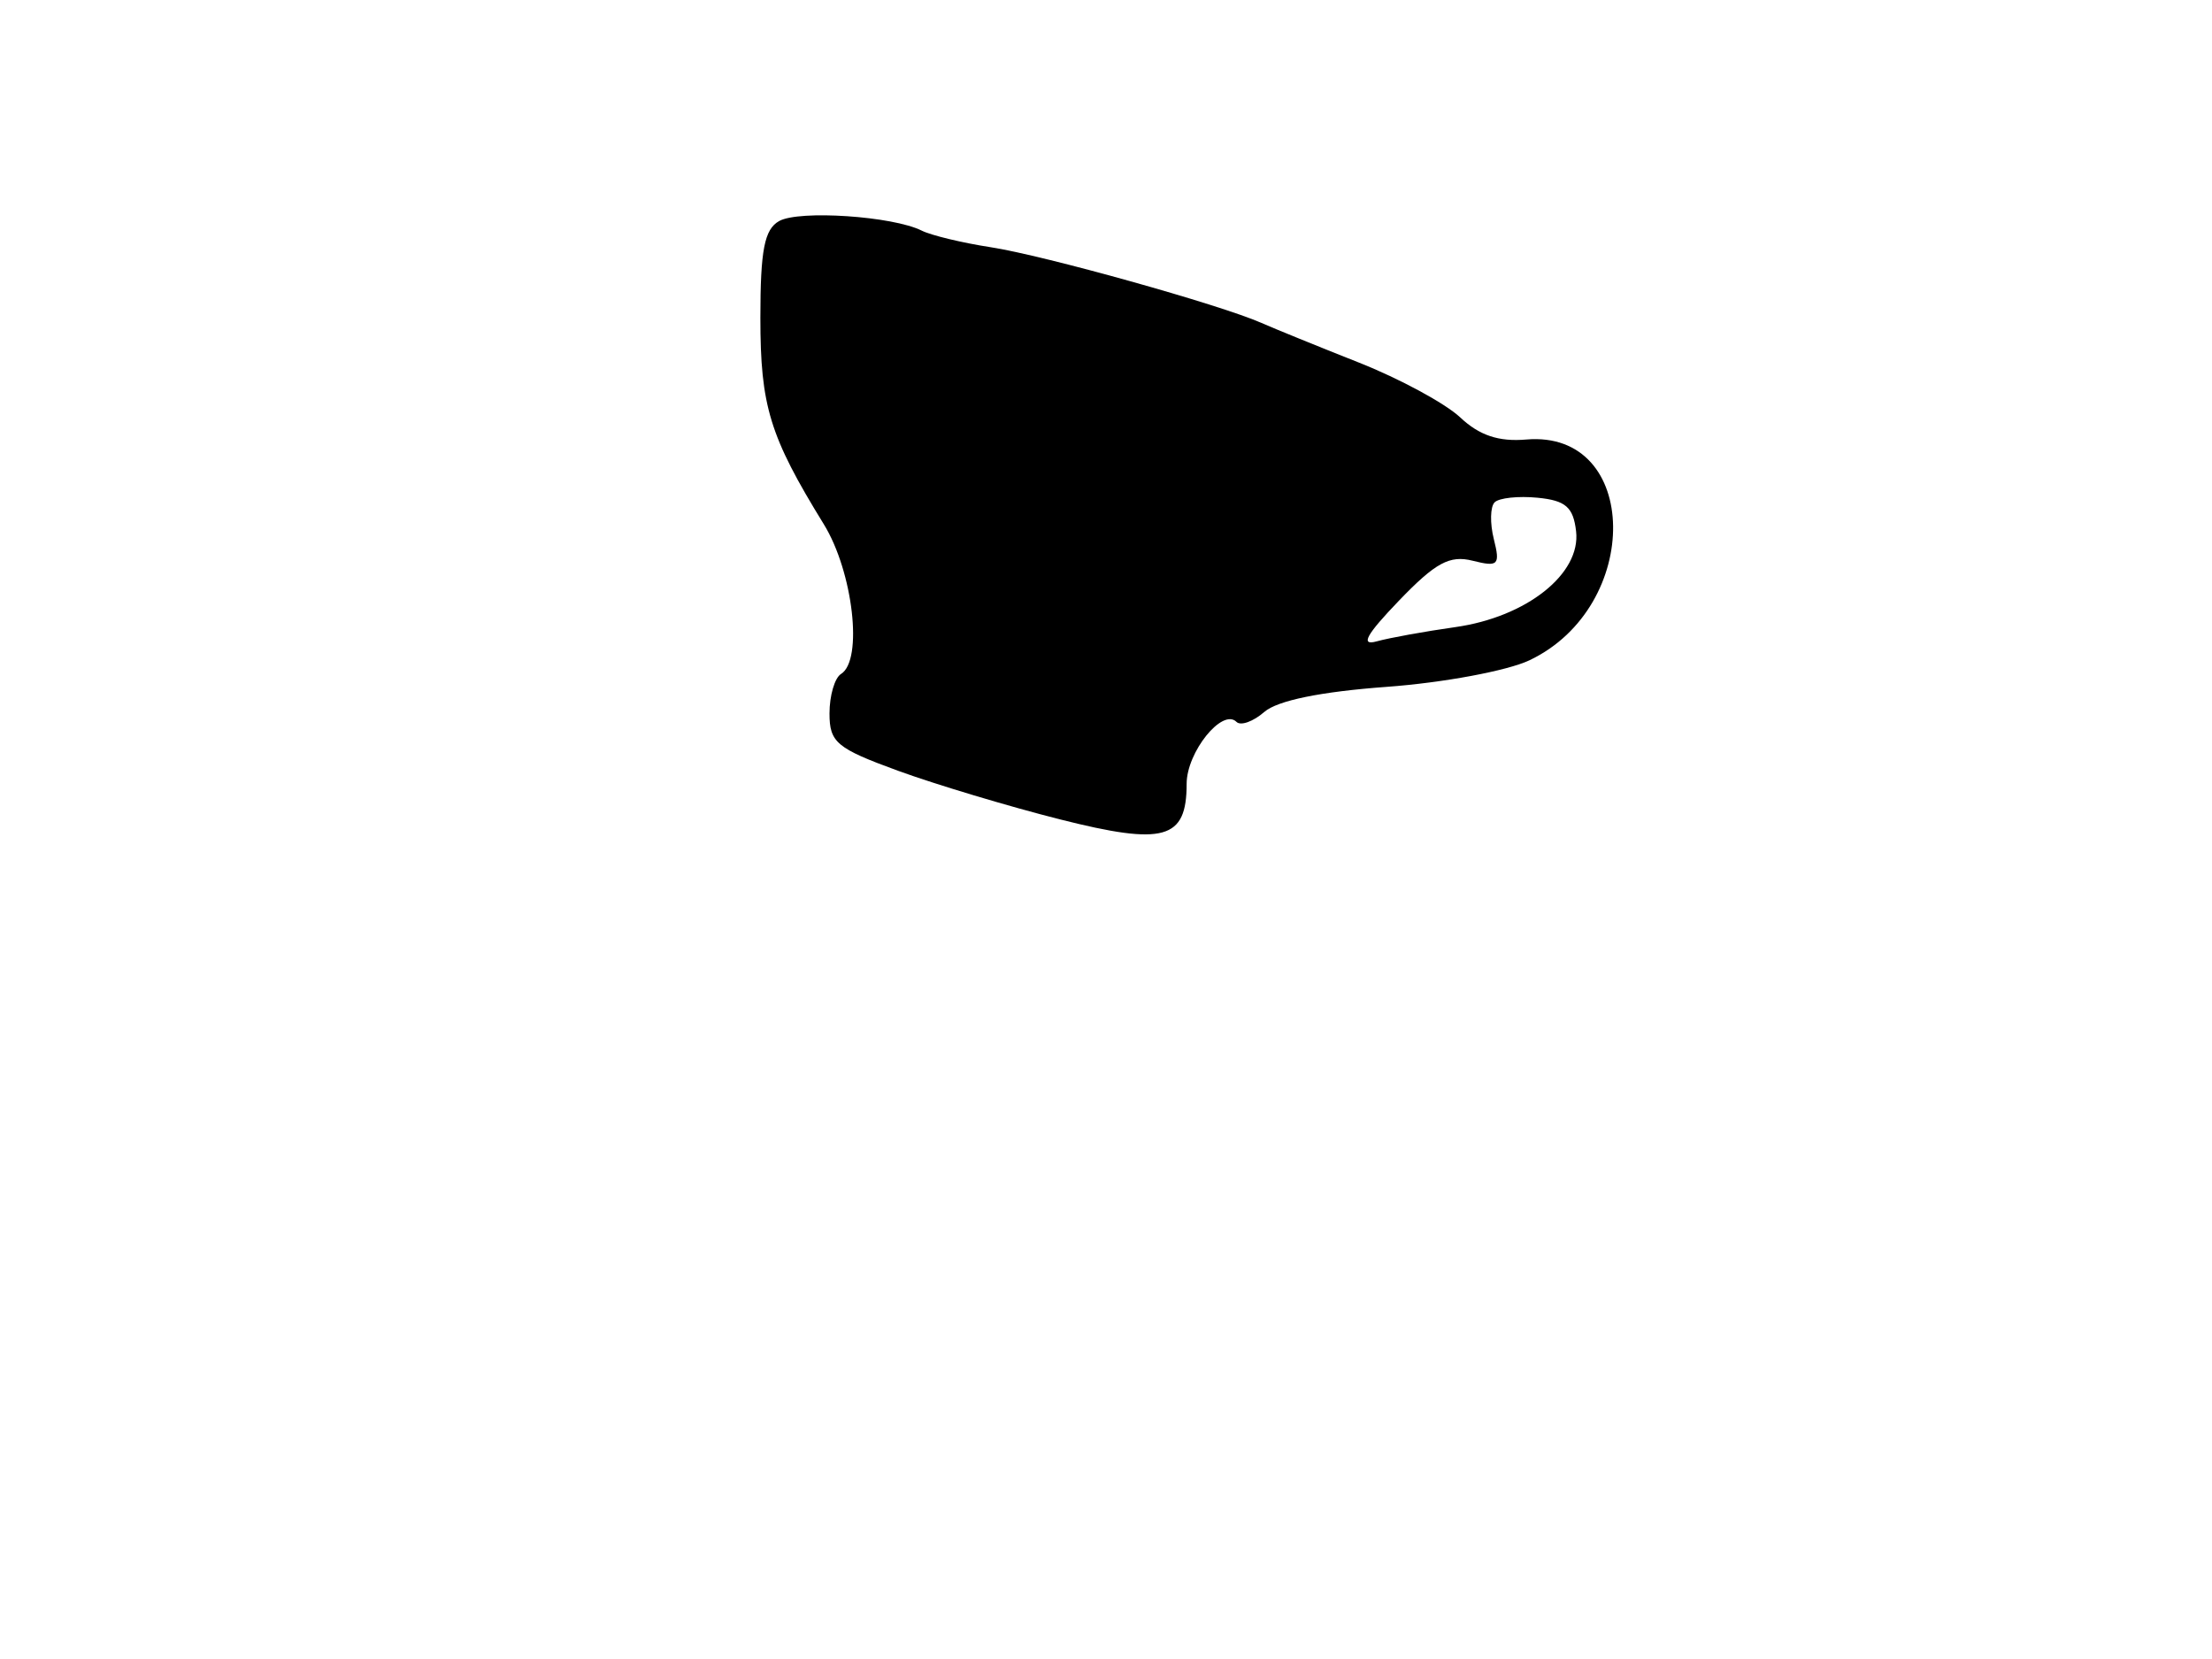 <svg xmlns="http://www.w3.org/2000/svg" width="192" height="144" viewBox="0 0 192 144" version="1.1">
	<path d="M 67.630 19.187 C 66.350 19.904, 66 21.705, 66 27.582 C 66 35.247, 66.804 37.866, 71.504 45.500 C 74.050 49.635, 74.933 57.306, 73 58.500 C 72.450 58.840, 72 60.381, 72 61.925 C 72 64.443, 72.612 64.955, 77.950 66.902 C 81.223 68.095, 87.544 69.992, 91.997 71.119 C 101.059 73.410, 103 72.865, 103 68.033 C 103 65.284, 106.099 61.433, 107.325 62.658 C 107.690 63.023, 108.778 62.634, 109.744 61.793 C 110.878 60.806, 114.644 60.036, 120.383 59.617 C 125.268 59.260, 130.834 58.224, 132.751 57.314 C 142.592 52.644, 142.374 37.298, 132.479 38.150 C 130.086 38.356, 128.411 37.796, 126.745 36.230 C 125.450 35.014, 121.491 32.871, 117.946 31.469 C 114.401 30.066, 110.600 28.520, 109.500 28.033 C 105.929 26.452, 90.620 22.170, 86 21.460 C 83.525 21.079, 80.825 20.429, 80 20.016 C 77.496 18.761, 69.365 18.216, 67.630 19.187 M 129.732 43.601 C 129.350 43.984, 129.318 45.420, 129.663 46.793 C 130.229 49.049, 130.052 49.230, 127.823 48.670 C 125.830 48.170, 124.601 48.836, 121.428 52.138 C 118.576 55.105, 118.048 56.072, 119.500 55.669 C 120.600 55.364, 123.669 54.807, 126.321 54.433 C 132.505 53.559, 137.232 49.809, 136.804 46.116 C 136.560 44.017, 135.900 43.441, 133.464 43.203 C 131.794 43.039, 130.115 43.218, 129.732 43.601" stroke="none" fill="black" fill-rule="evenodd"/>
</svg>